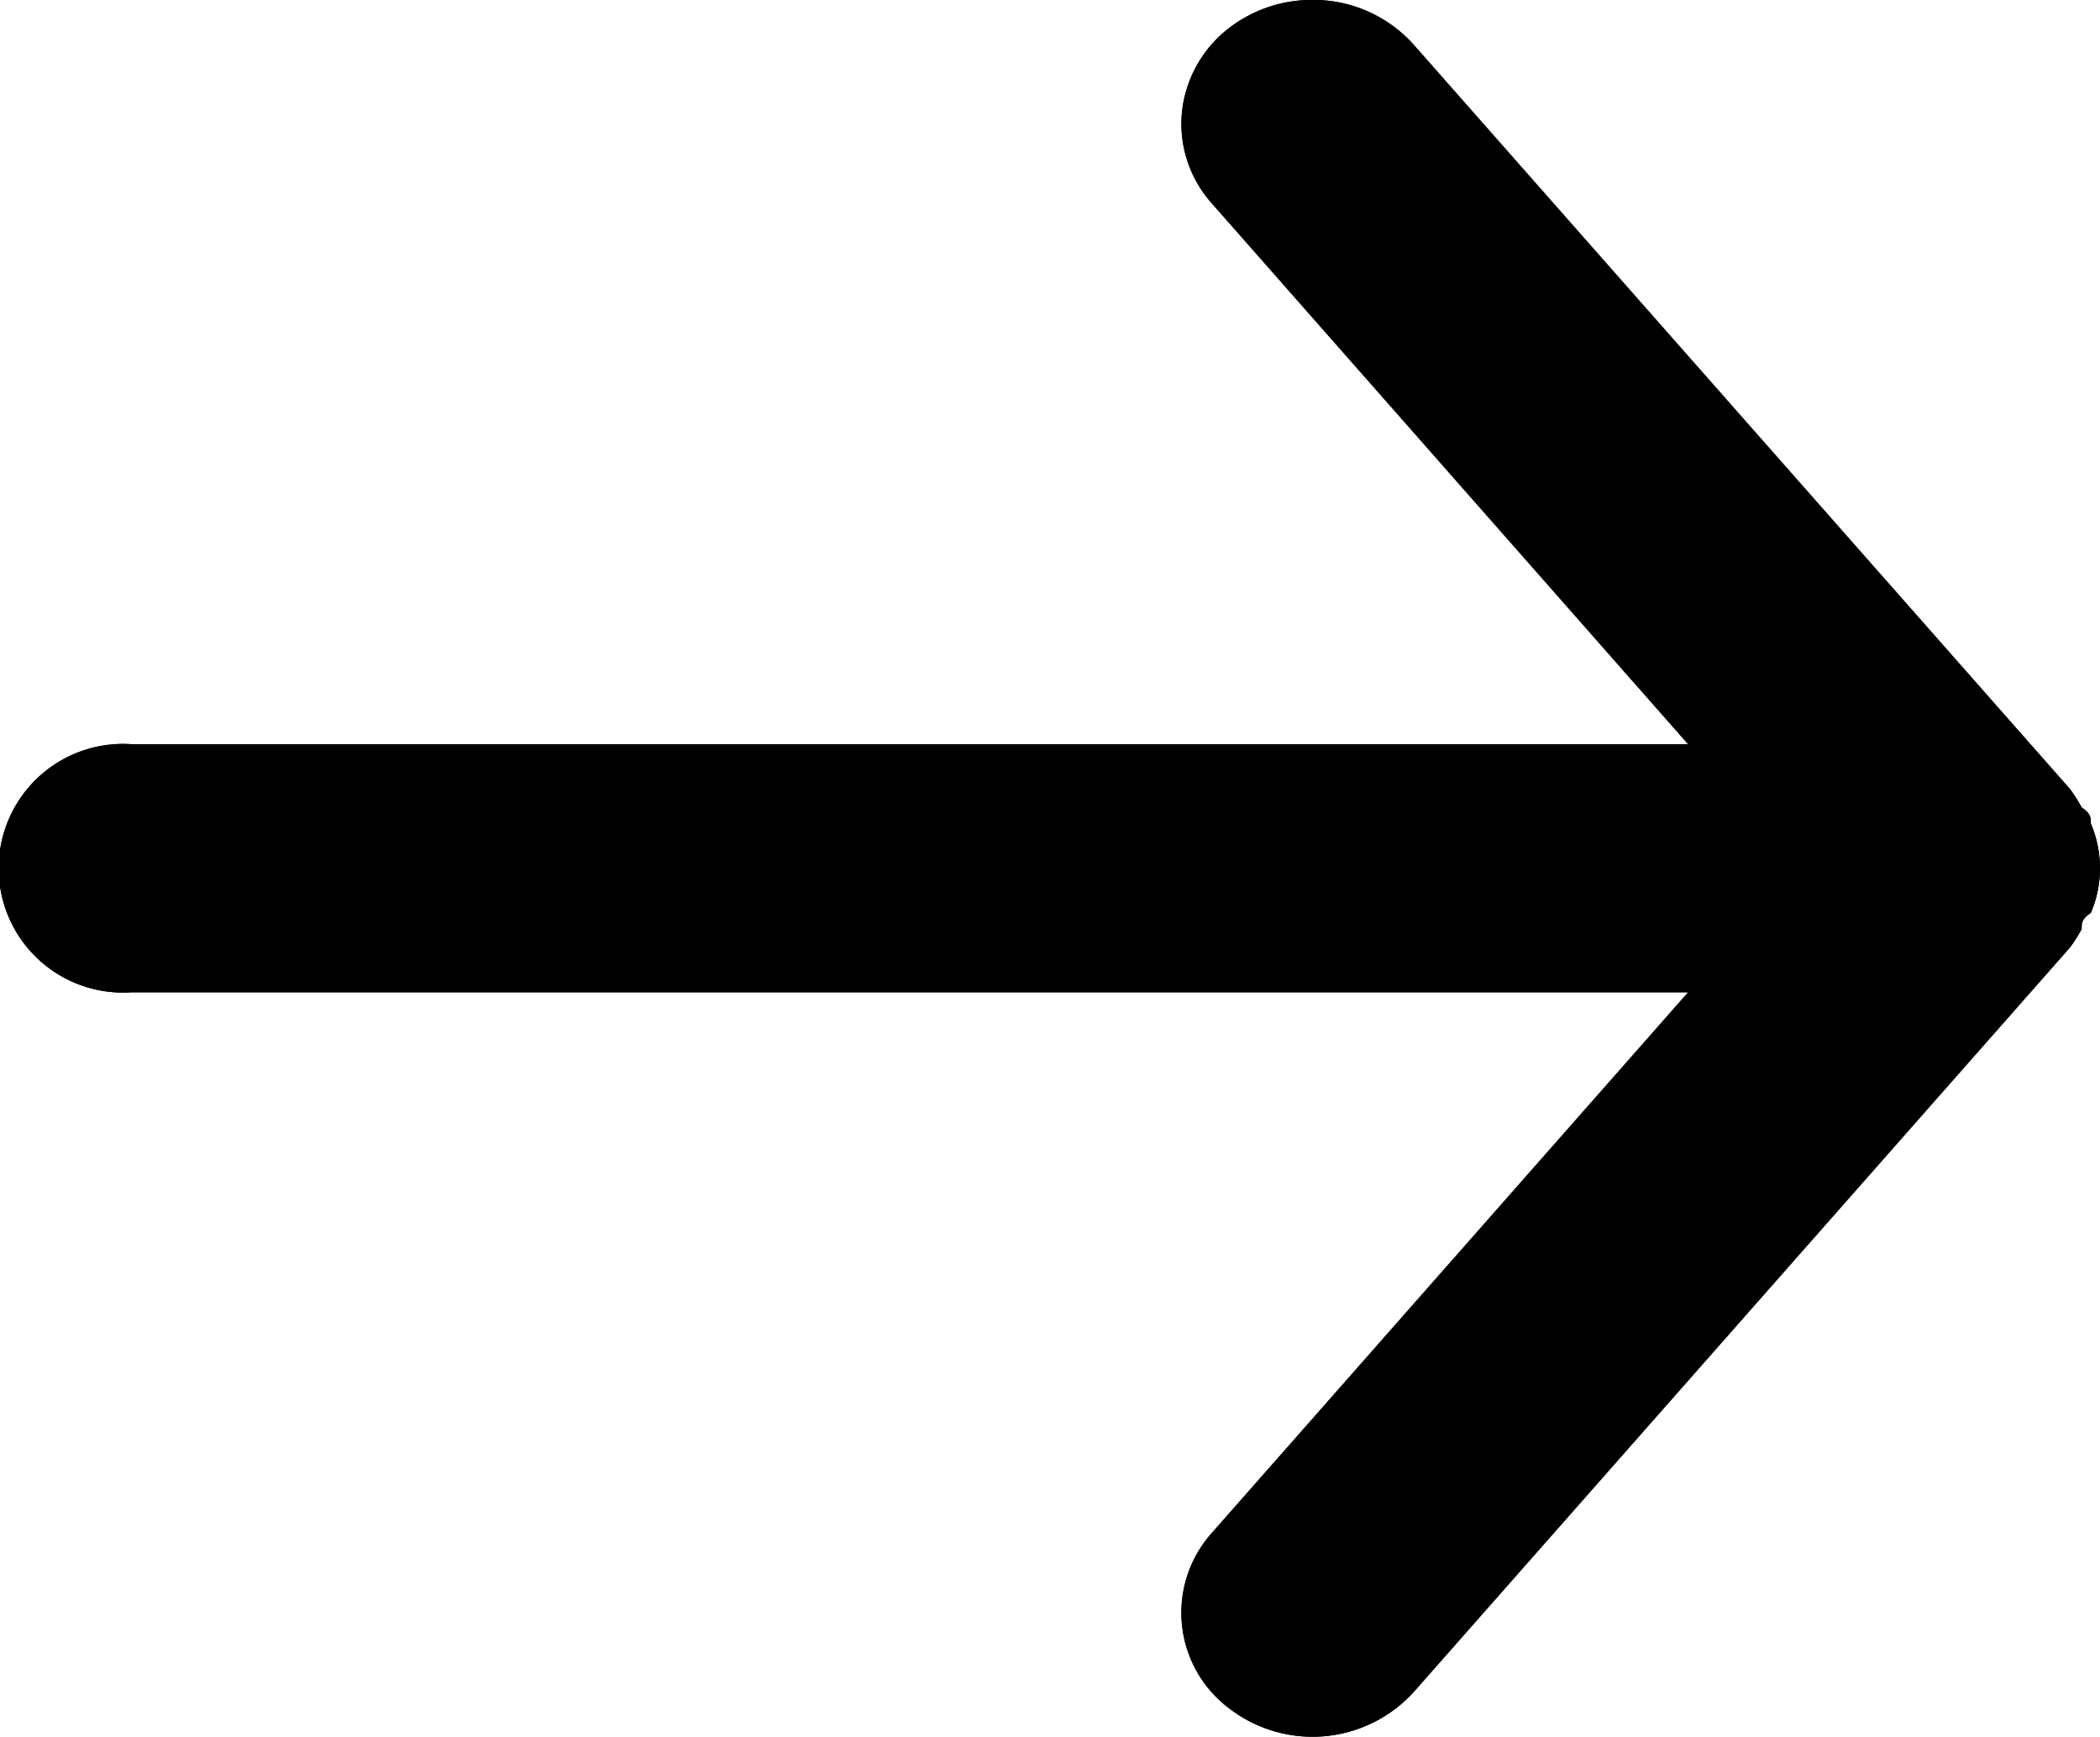 <svg xmlns="http://www.w3.org/2000/svg" width="27.023" height="22.35" viewBox="0 0 27.023 22.35">
  <g id="Group_1775" data-name="Group 1775" transform="translate(-115.977 52.411) rotate(180)">
    <g id="arrow-back-outline" transform="translate(-151 20.064)">
      <path id="Path_479" data-name="Path 479" d="M33.334,19.577H13.3l6.131-6.96a1.539,1.539,0,0,0-.22-2.251,1.759,1.759,0,0,0-2.381.208L8.388,20.152a1.882,1.882,0,0,0-.152.239c0,.08,0,.128-.118.208a1.456,1.456,0,0,0,0,1.149c0,.08,0,.128.118.208a1.881,1.881,0,0,0,.152.239l8.445,9.578a1.73,1.73,0,0,0,1.3.575,1.75,1.75,0,0,0,1.081-.367,1.572,1.572,0,0,0,.6-1.082,1.538,1.538,0,0,0-.384-1.168L13.3,22.77H33.334a1.6,1.6,0,1,0,0-3.193Z" transform="translate(0)"/>
    </g>
    <g id="arrow-back-outline-2" data-name="arrow-back-outline" transform="translate(-151 20.064)">
      <path id="Path_479-2" data-name="Path 479" d="M33.334,19.577H13.3l6.131-6.96a1.539,1.539,0,0,0-.22-2.251,1.759,1.759,0,0,0-2.381.208L8.388,20.152a1.882,1.882,0,0,0-.152.239c0,.08,0,.128-.118.208a1.456,1.456,0,0,0,0,1.149c0,.08,0,.128.118.208a1.881,1.881,0,0,0,.152.239l8.445,9.578a1.73,1.73,0,0,0,1.3.575,1.75,1.75,0,0,0,1.081-.367,1.572,1.572,0,0,0,.6-1.082,1.538,1.538,0,0,0-.384-1.168L13.3,22.77H33.334a1.6,1.6,0,1,0,0-3.193Z" transform="translate(0)"/>
    </g>
  </g>
</svg>
